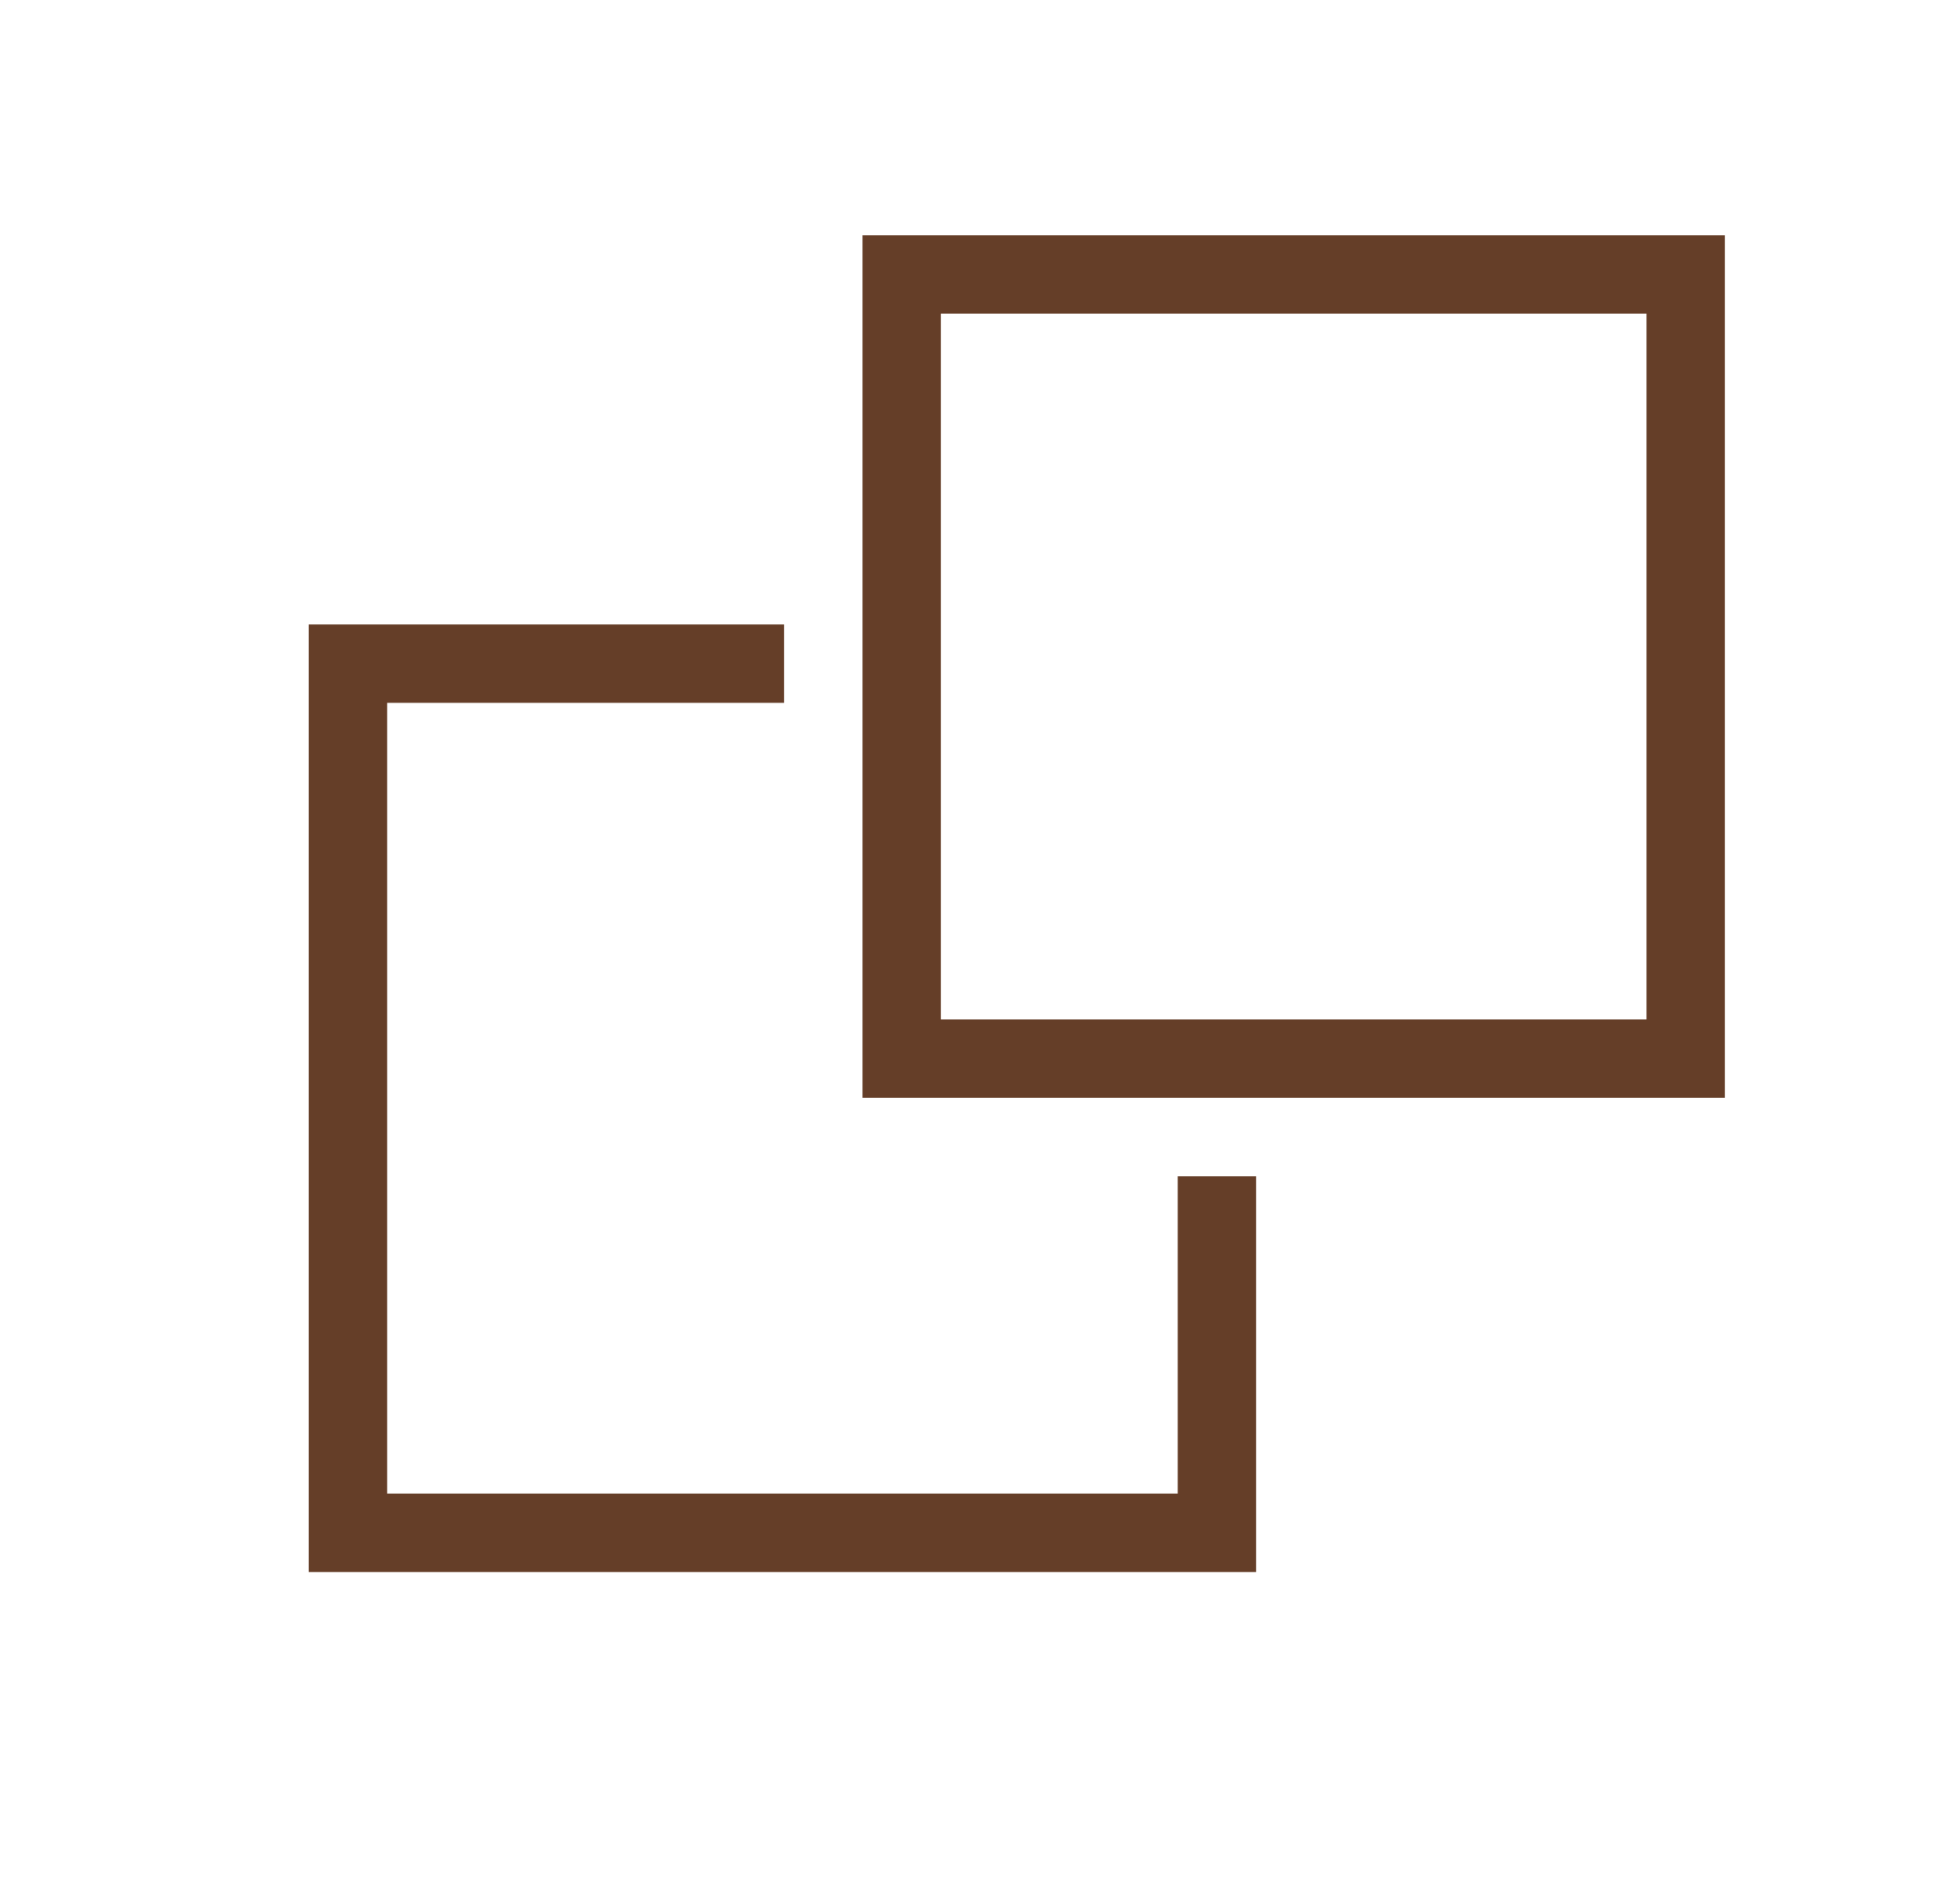 <svg width="25" height="24" viewBox="0 0 25 24" fill="none" xmlns="http://www.w3.org/2000/svg">
<g filter="url(#filter0_d_1551_9641)">
<path fill-rule="evenodd" clip-rule="evenodd" d="M11.001 3H22.001V14H11.001V3ZM12.001 4H21.001V13H12.001V4Z" fill="#653E28"/>
<path d="M10.001 7.963V8.963H4.938V19.047H15.022V15H16.022V20.047H3.938V7.963H10.001Z" fill="#653E28"/>
</g>
<defs>
<filter id="filter0_d_1551_9641" x="-2" y="-3" width="30" height="30" filterUnits="userSpaceOnUse" color-interpolation-filters="sRGB">
<feFlood flood-opacity="0" result="BackgroundImageFix"/>
<feColorMatrix in="SourceAlpha" type="matrix" values="0 0 0 0 0 0 0 0 0 0 0 0 0 0 0 0 0 0 127 0" result="hardAlpha"/>
<feOffset/>
<feGaussianBlur stdDeviation="1.5"/>
<feColorMatrix type="matrix" values="0 0 0 0 1 0 0 0 0 1 0 0 0 0 1 0 0 0 0.56 0"/>
<feBlend mode="normal" in2="BackgroundImageFix" result="effect1_dropShadow_1551_9641"/>
<feBlend mode="normal" in="SourceGraphic" in2="effect1_dropShadow_1551_9641" result="shape"/>
</filter>
</defs>
</svg>
